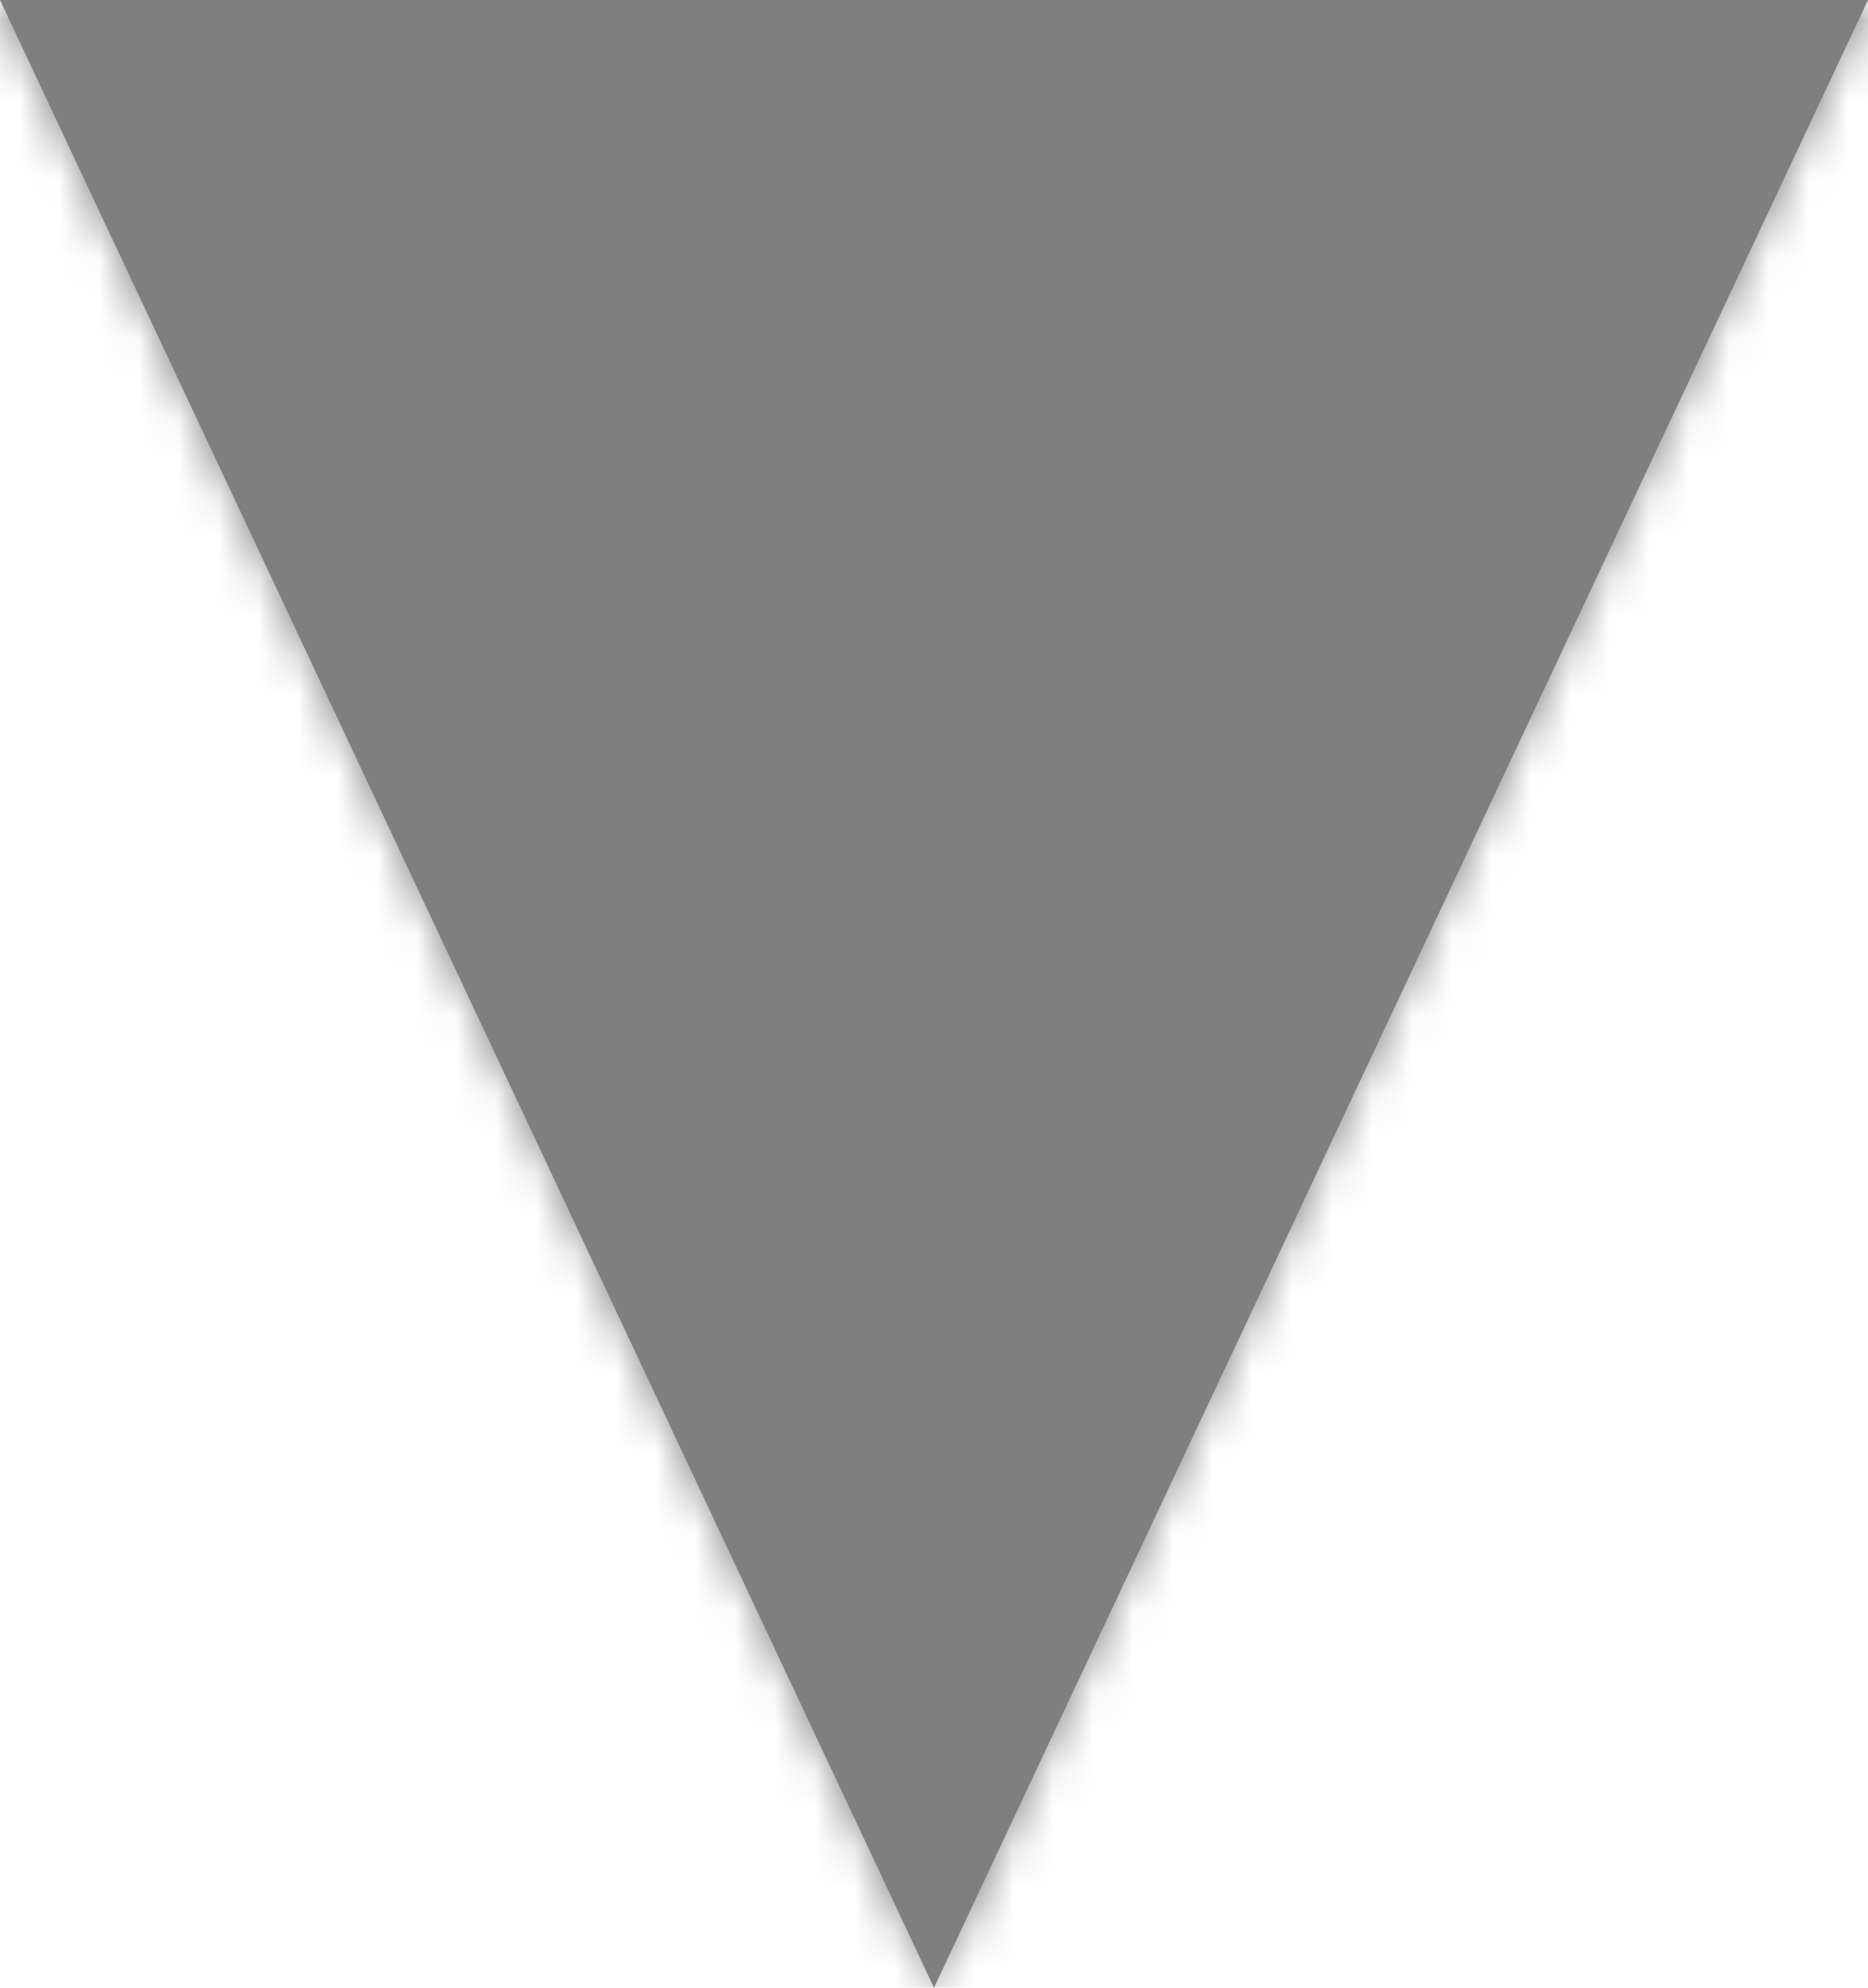 ﻿<?xml version="1.0" encoding="utf-8"?>
<svg version="1.1" xmlns:xlink="http://www.w3.org/1999/xlink" width="47px" height="50px" xmlns="http://www.w3.org/2000/svg">
  <defs>
    <mask fill="white" id="clip1897">
      <path d="M 47 0  L 23.5 50  L 0 0  L 47 0  Z " fill-rule="evenodd" />
    </mask>
  </defs>
  <g transform="matrix(1 0 0 1 -2558 -486 )">
    <path d="M 47 0  L 23.5 50  L 0 0  L 47 0  Z " fill-rule="nonzero" fill="#7f7f7f" stroke="none" transform="matrix(1 0 0 1 2558 486 )" />
    <path d="M 47 0  L 23.5 50  L 0 0  L 47 0  Z " stroke-width="4" stroke="#7f7f7f" fill="none" transform="matrix(1 0 0 1 2558 486 )" mask="url(#clip1897)" />
  </g>
</svg>